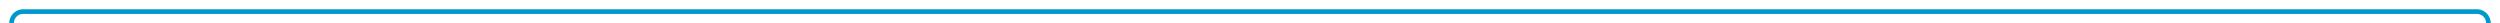 ﻿<?xml version="1.0" encoding="utf-8"?>
<svg version="1.1" xmlns:xlink="http://www.w3.org/1999/xlink" width="1079px" height="10px" preserveAspectRatio="xMinYMid meet" viewBox="264 366  1079 8" xmlns="http://www.w3.org/2000/svg">
  <path d="M 269 388  L 269 375  A 5 5 0 0 1 274 370 L 1333 370  A 5 5 0 0 1 1338 375 L 1338 404  " stroke-width="2" stroke="#0099cc" fill="none" />
  <path d="M 273.293 382.893  L 269 387.186  L 264.707 382.893  L 263.293 384.307  L 268.293 389.307  L 269 390.014  L 269.707 389.307  L 274.707 384.307  L 273.293 382.893  Z M 1342.293 398.893  L 1338 403.186  L 1333.707 398.893  L 1332.293 400.307  L 1337.293 405.307  L 1338 406.014  L 1338.707 405.307  L 1343.707 400.307  L 1342.293 398.893  Z " fill-rule="nonzero" fill="#0099cc" stroke="none" />
</svg>